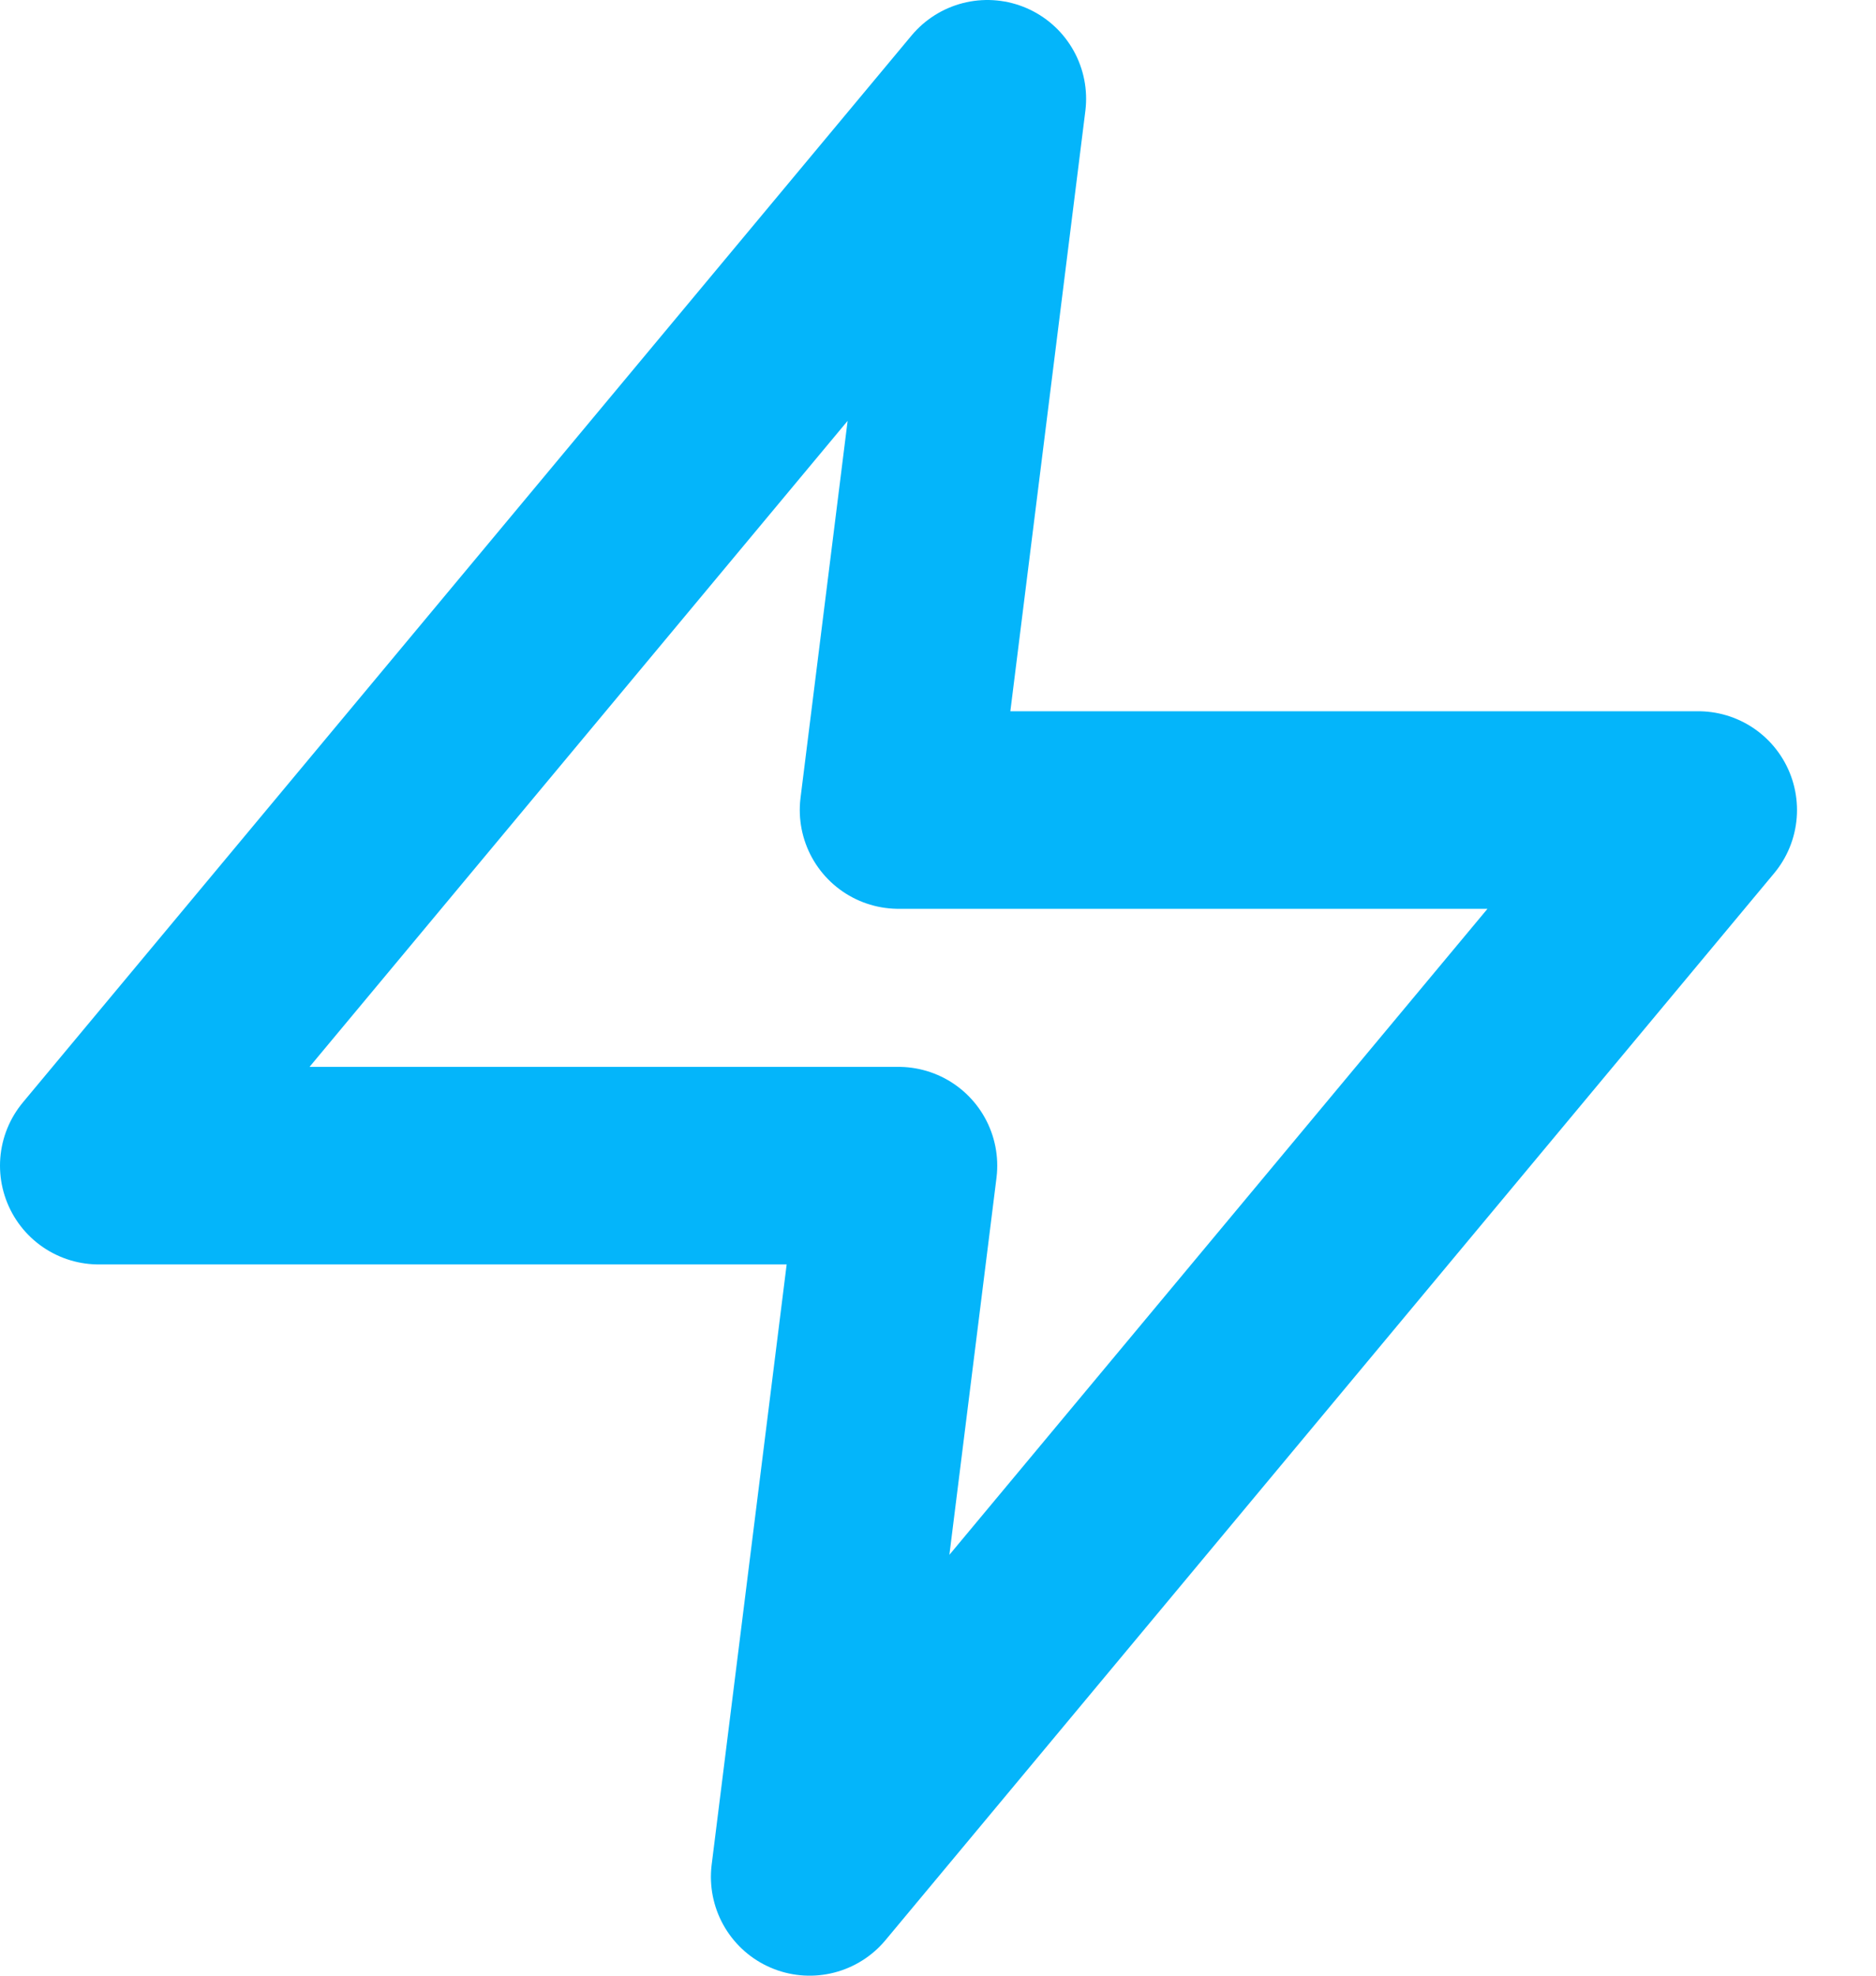 <svg width="19" height="20" viewBox="0 0 19 20" fill="none" xmlns="http://www.w3.org/2000/svg">
<path d="M10 1L1 11.8H9.1L8.2 19L17.2 8.2H9.1L10 1Z" stroke="#04B5FA" stroke-width="2" stroke-linecap="round" stroke-linejoin="round"/>
</svg>
